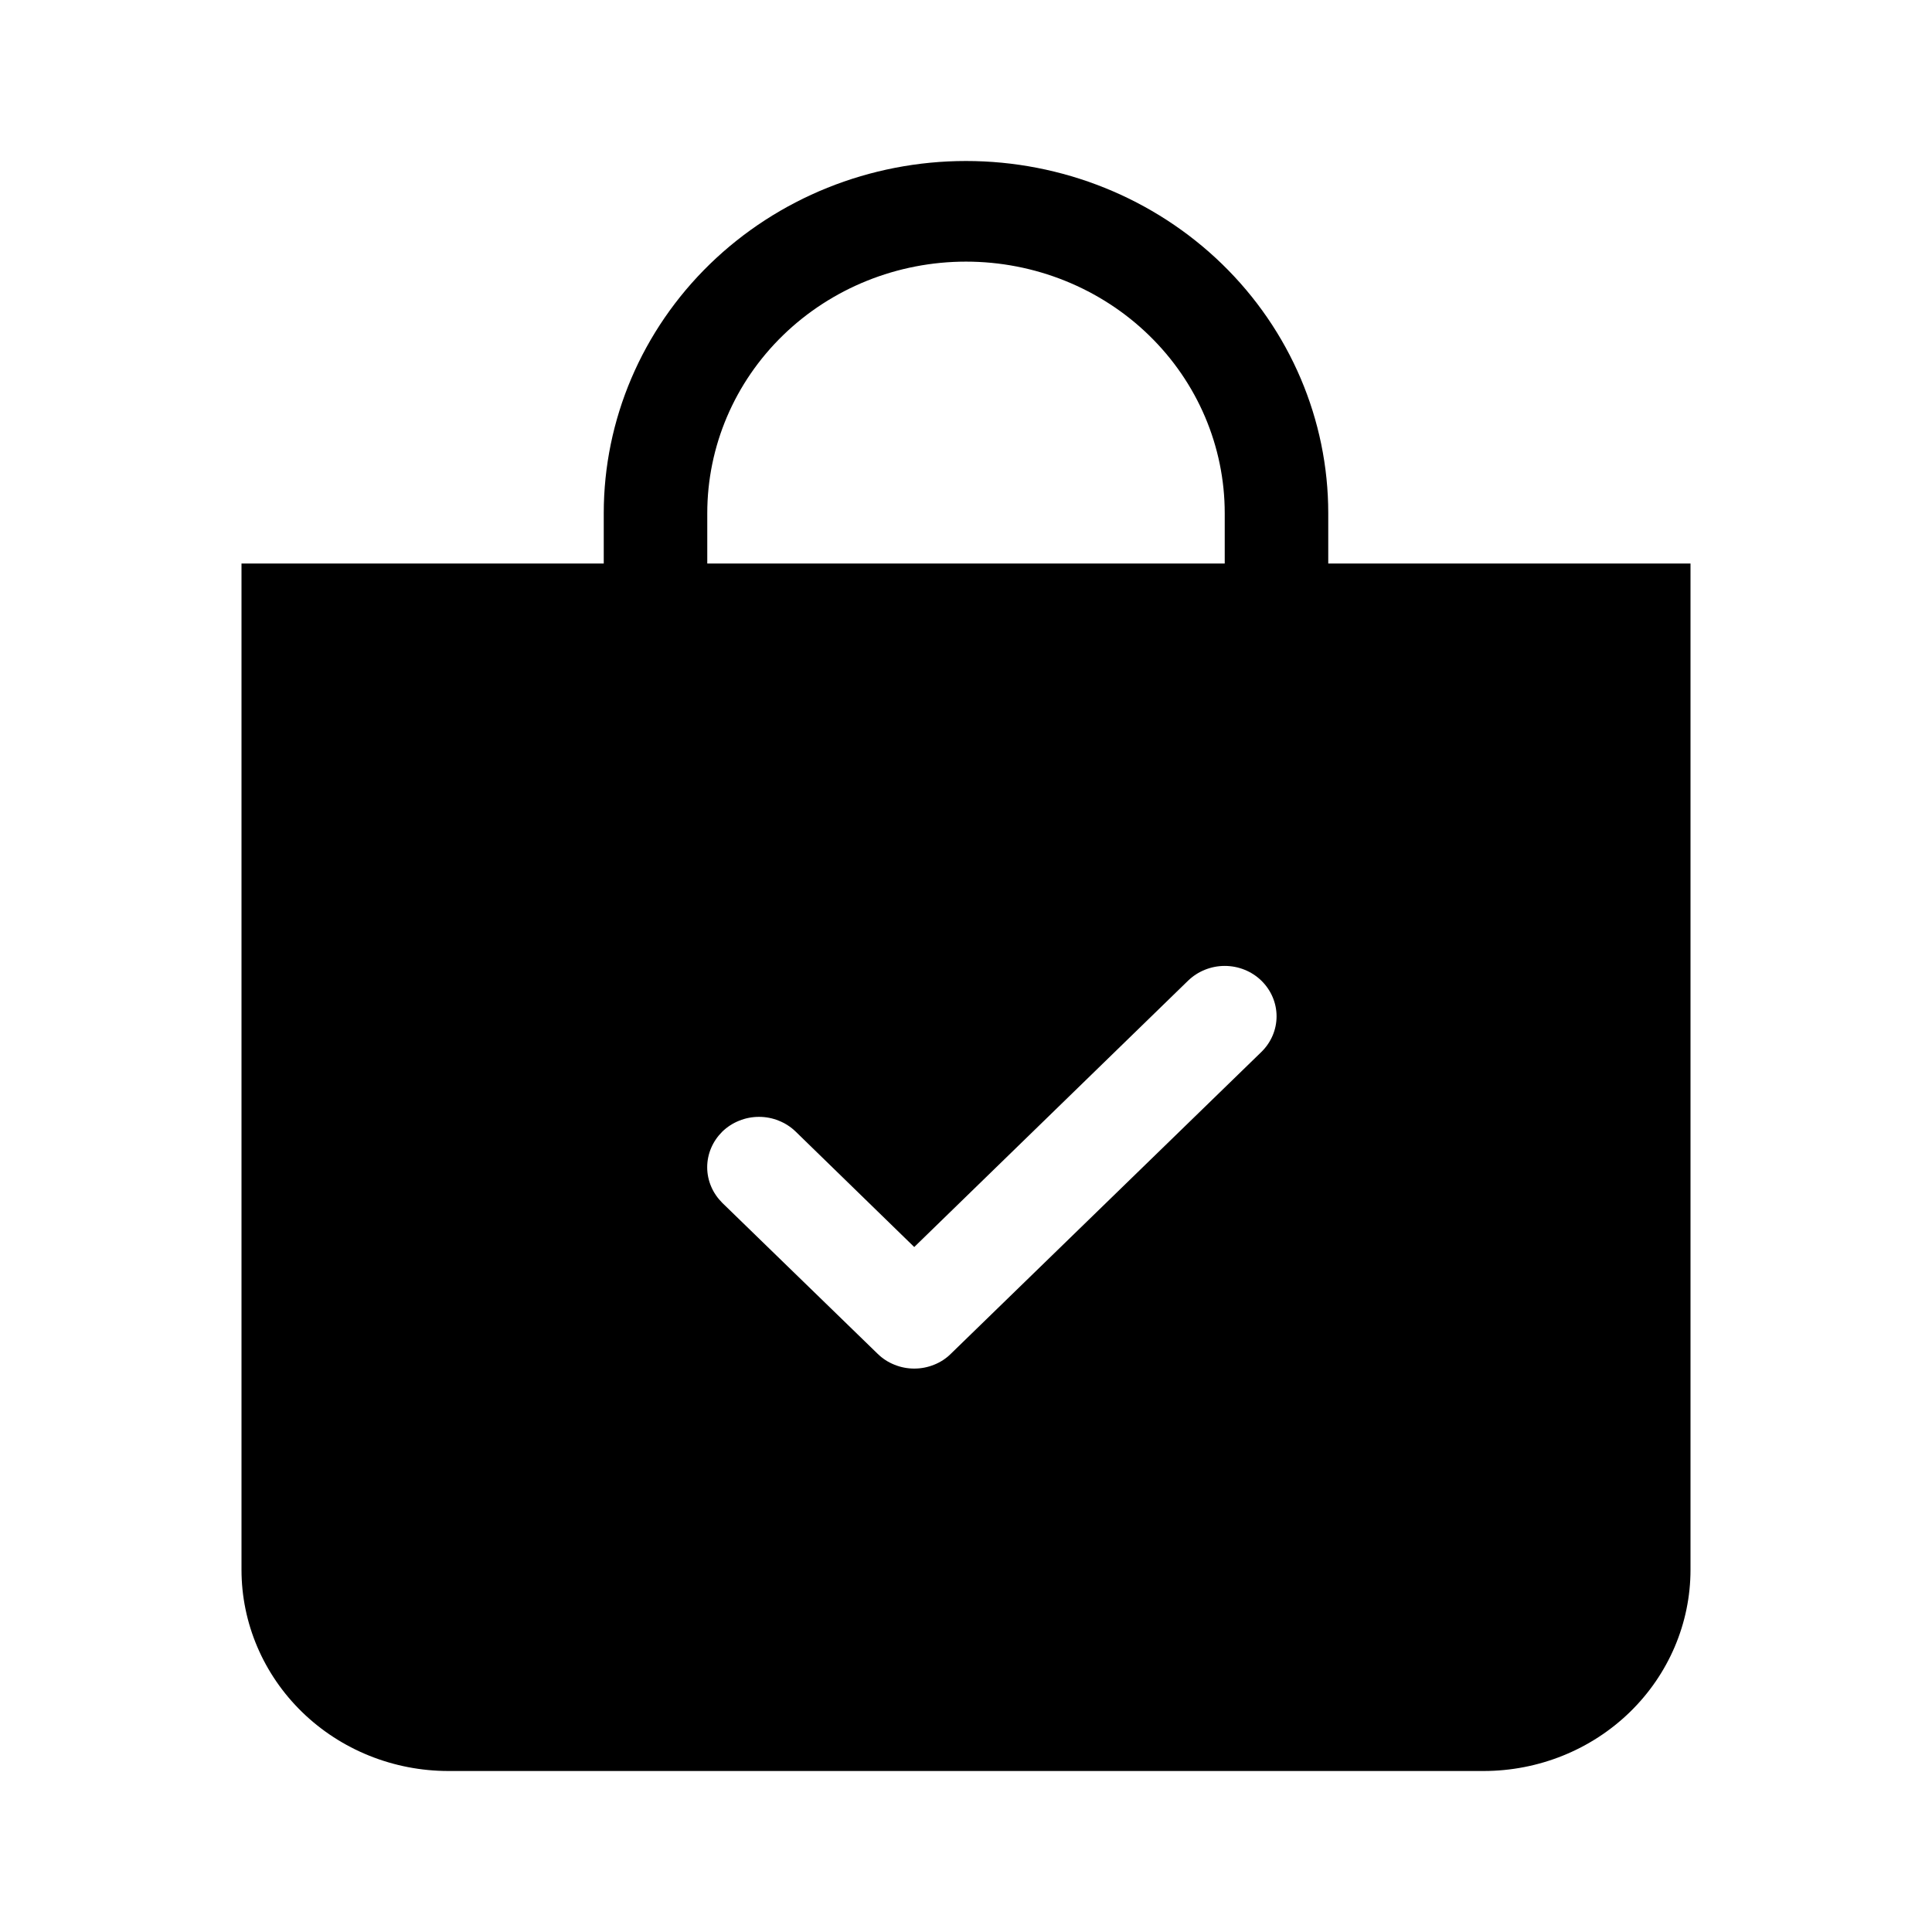 <svg width="24" height="24" viewBox="0 0 24 24" fill="none" xmlns="http://www.w3.org/2000/svg">
<path fill-rule="evenodd" clip-rule="evenodd" d="M15.214 6.375C15.214 5.546 14.876 4.751 14.273 4.165C13.67 3.579 12.852 3.25 12 3.25C11.148 3.25 10.33 3.579 9.727 4.165C9.124 4.751 8.786 5.546 8.786 6.375V7H15.214V6.375ZM16.5 6.375V7H21V19.5C21 20.163 20.729 20.799 20.247 21.268C19.765 21.737 19.111 22 18.429 22H5.571C4.889 22 4.235 21.737 3.753 21.268C3.271 20.799 3 20.163 3 19.5V7H7.5V6.375C7.5 5.215 7.974 4.102 8.818 3.281C9.662 2.461 10.806 2 12 2C13.194 2 14.338 2.461 15.182 3.281C16.026 4.102 16.5 5.215 16.5 6.375ZM15.669 13.068C15.79 12.95 15.858 12.791 15.858 12.625C15.858 12.459 15.79 12.3 15.669 12.182C15.549 12.065 15.385 11.999 15.214 11.999C15.044 11.999 14.88 12.065 14.759 12.182L11.357 15.491L9.884 14.057C9.824 13.999 9.753 13.953 9.675 13.922C9.597 13.89 9.513 13.874 9.429 13.874C9.344 13.874 9.26 13.89 9.182 13.922C9.104 13.953 9.033 13.999 8.973 14.057C8.914 14.116 8.866 14.185 8.834 14.261C8.802 14.336 8.785 14.418 8.785 14.5C8.785 14.582 8.802 14.664 8.834 14.739C8.866 14.815 8.914 14.884 8.973 14.943L10.902 16.817C10.962 16.876 11.033 16.922 11.111 16.953C11.189 16.985 11.273 17.001 11.357 17.001C11.442 17.001 11.525 16.985 11.604 16.953C11.682 16.922 11.753 16.876 11.812 16.817L15.669 13.068Z" fill="black"/>
</svg>
